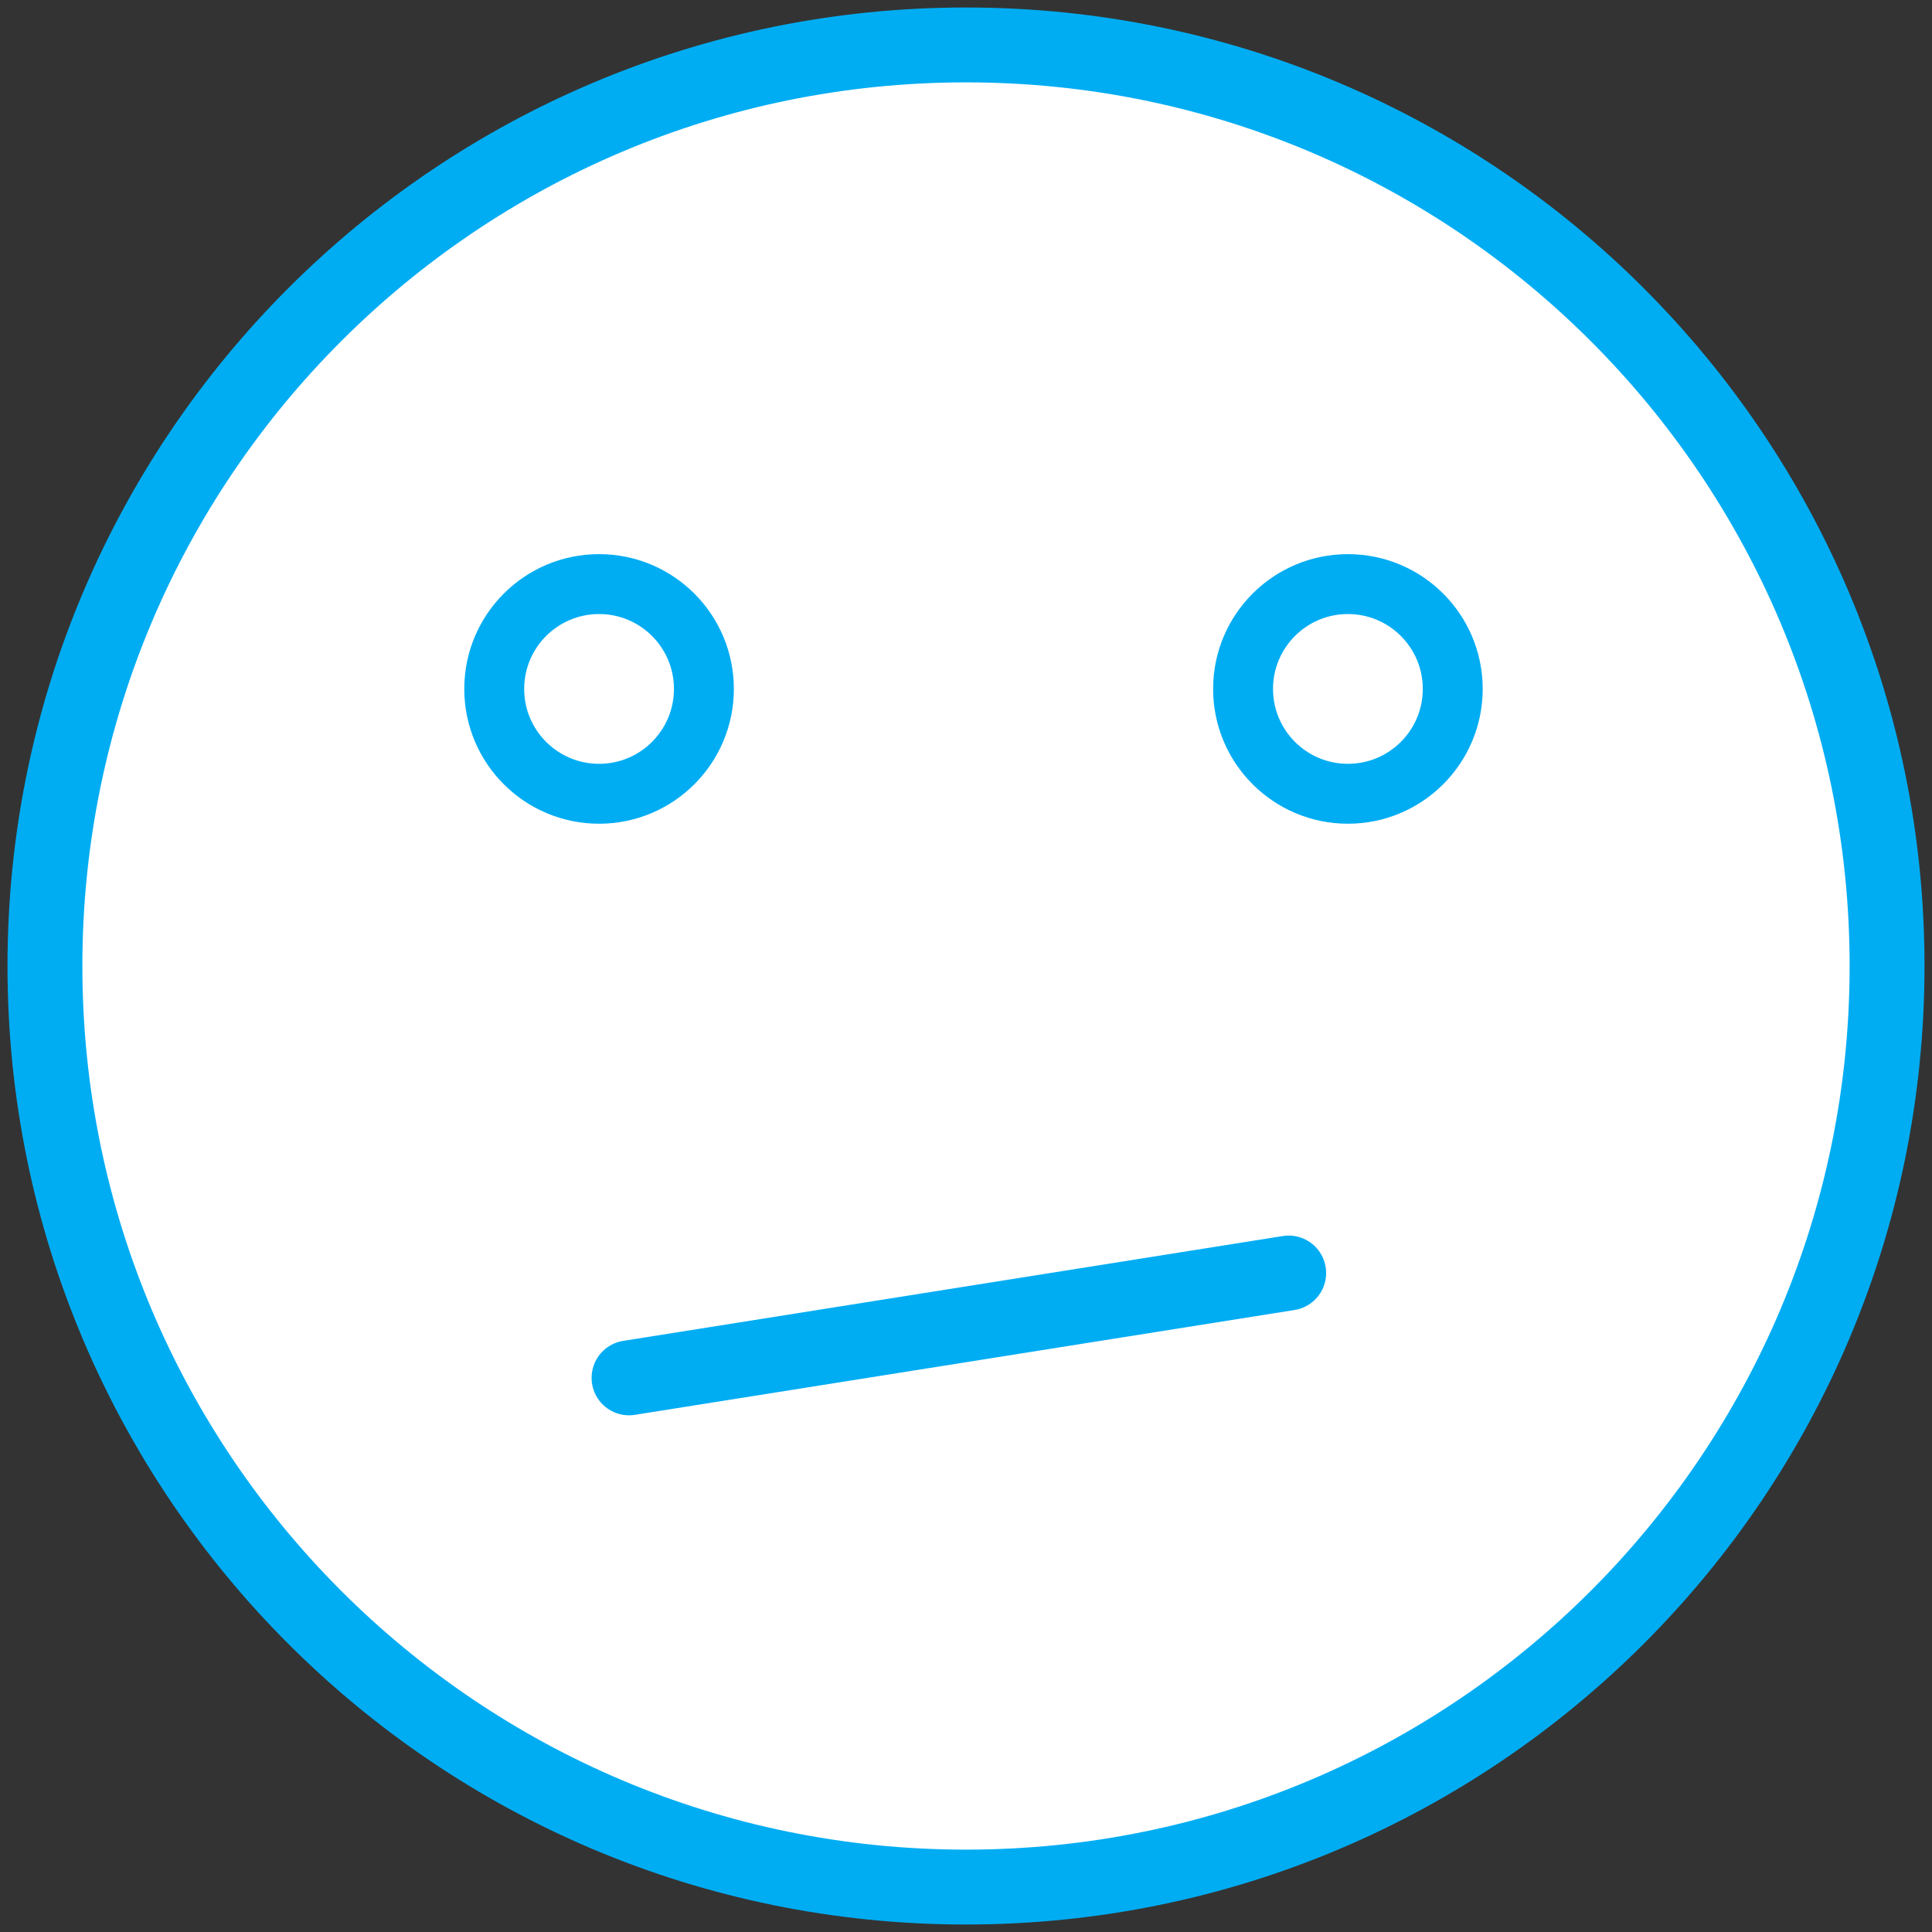 <?xml version="1.0" encoding="UTF-8" standalone="no"?>
<svg width="129px" height="129px" viewBox="0 0 129 129" version="1.1" xmlns="http://www.w3.org/2000/svg" xmlns:xlink="http://www.w3.org/1999/xlink">
    <rect x="0" y="0" width="129" height="129" fill="#333333" stroke="none"/>
    <!-- Generator: Sketch 3.6.1 (26313) - http://www.bohemiancoding.com/sketch -->
    <title>3</title>
    <desc>Created with Sketch.</desc>
    <defs></defs>
    <g id="Page-1" stroke="none" stroke-width="1" fill="none" fill-rule="evenodd">
        <g id="3" transform="translate(3, 3)" stroke="#00ADF3">
            <path d="M61.5,123 C95.466,123 123,95.466 123,61.5 C123,27.534 95.466,0 61.5,0 C27.534,0 0,27.534 0,61.5 C0,95.466 27.534,123 61.5,123 Z" id="Oval-2" stroke-width="5" fill="#FFFFFF"></path>
            <g id="Group" transform="translate(30, 36)" stroke-width="4">
                <circle id="Oval-1" cx="7" cy="7" r="7"></circle>
                <circle id="Oval-1" cx="57" cy="7" r="7"></circle>
            </g>
            <path d="M39,82 L83.045,89" id="Line" stroke-width="5" stroke-linecap="round" transform="translate(61.023, 85.5) scale(-1, 1) translate(-61.023, -85.5) "></path>
        </g>
    </g>
</svg>